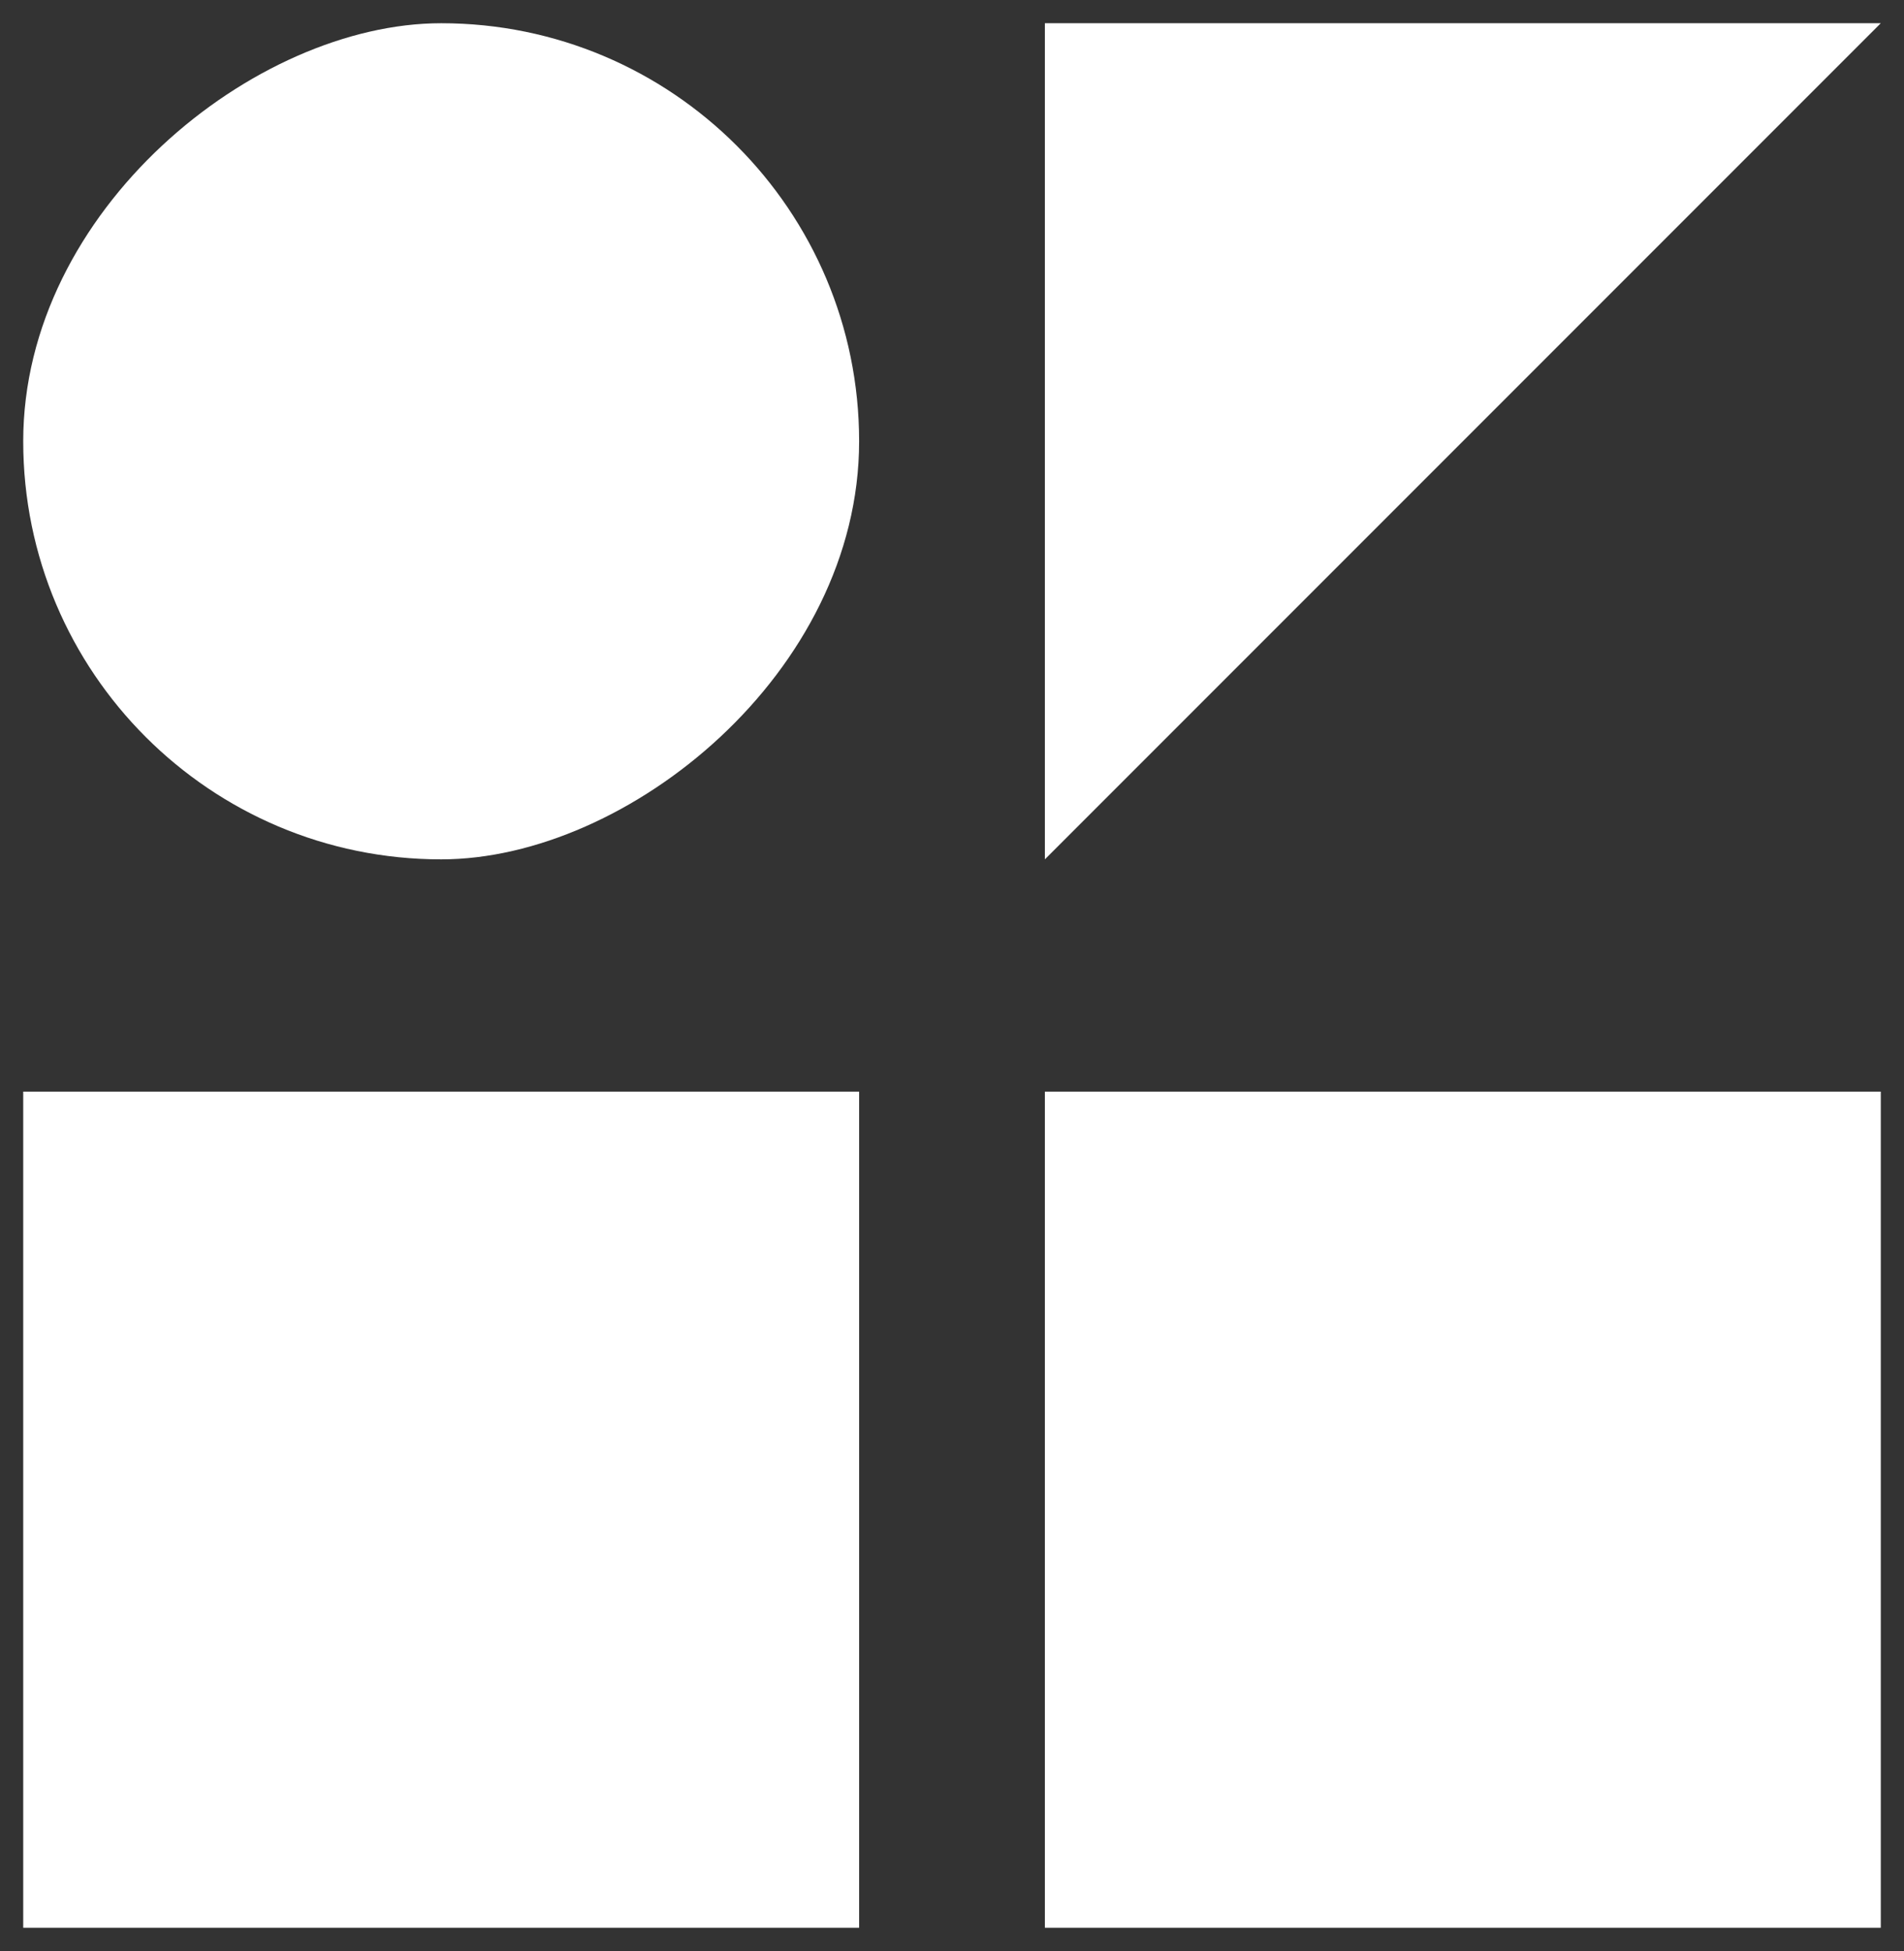 <svg width="41" height="42" viewBox="0 0 41 42" fill="none" xmlns="http://www.w3.org/2000/svg">
<rect x="0" y="0" width="41" height="42" fill="#333333" stroke="none"/>
<rect x="22.5" y="41.5" width="18" height="18" transform="rotate(-90 22.5 41.5)" fill="white"/>
<path d="M22.5 18.5L22.5 0.5L40.5 0.5L31.5 9.5L22.5 18.5Z" fill="white"/>
<rect x="0.5" y="41.5" width="18" height="18" transform="rotate(-90 0.5 41.5)" fill="white"/>
<rect x="0.5" y="18.5" width="18" height="18" rx="9" transform="rotate(-90 0.5 18.5)" fill="white"/>
</svg>
